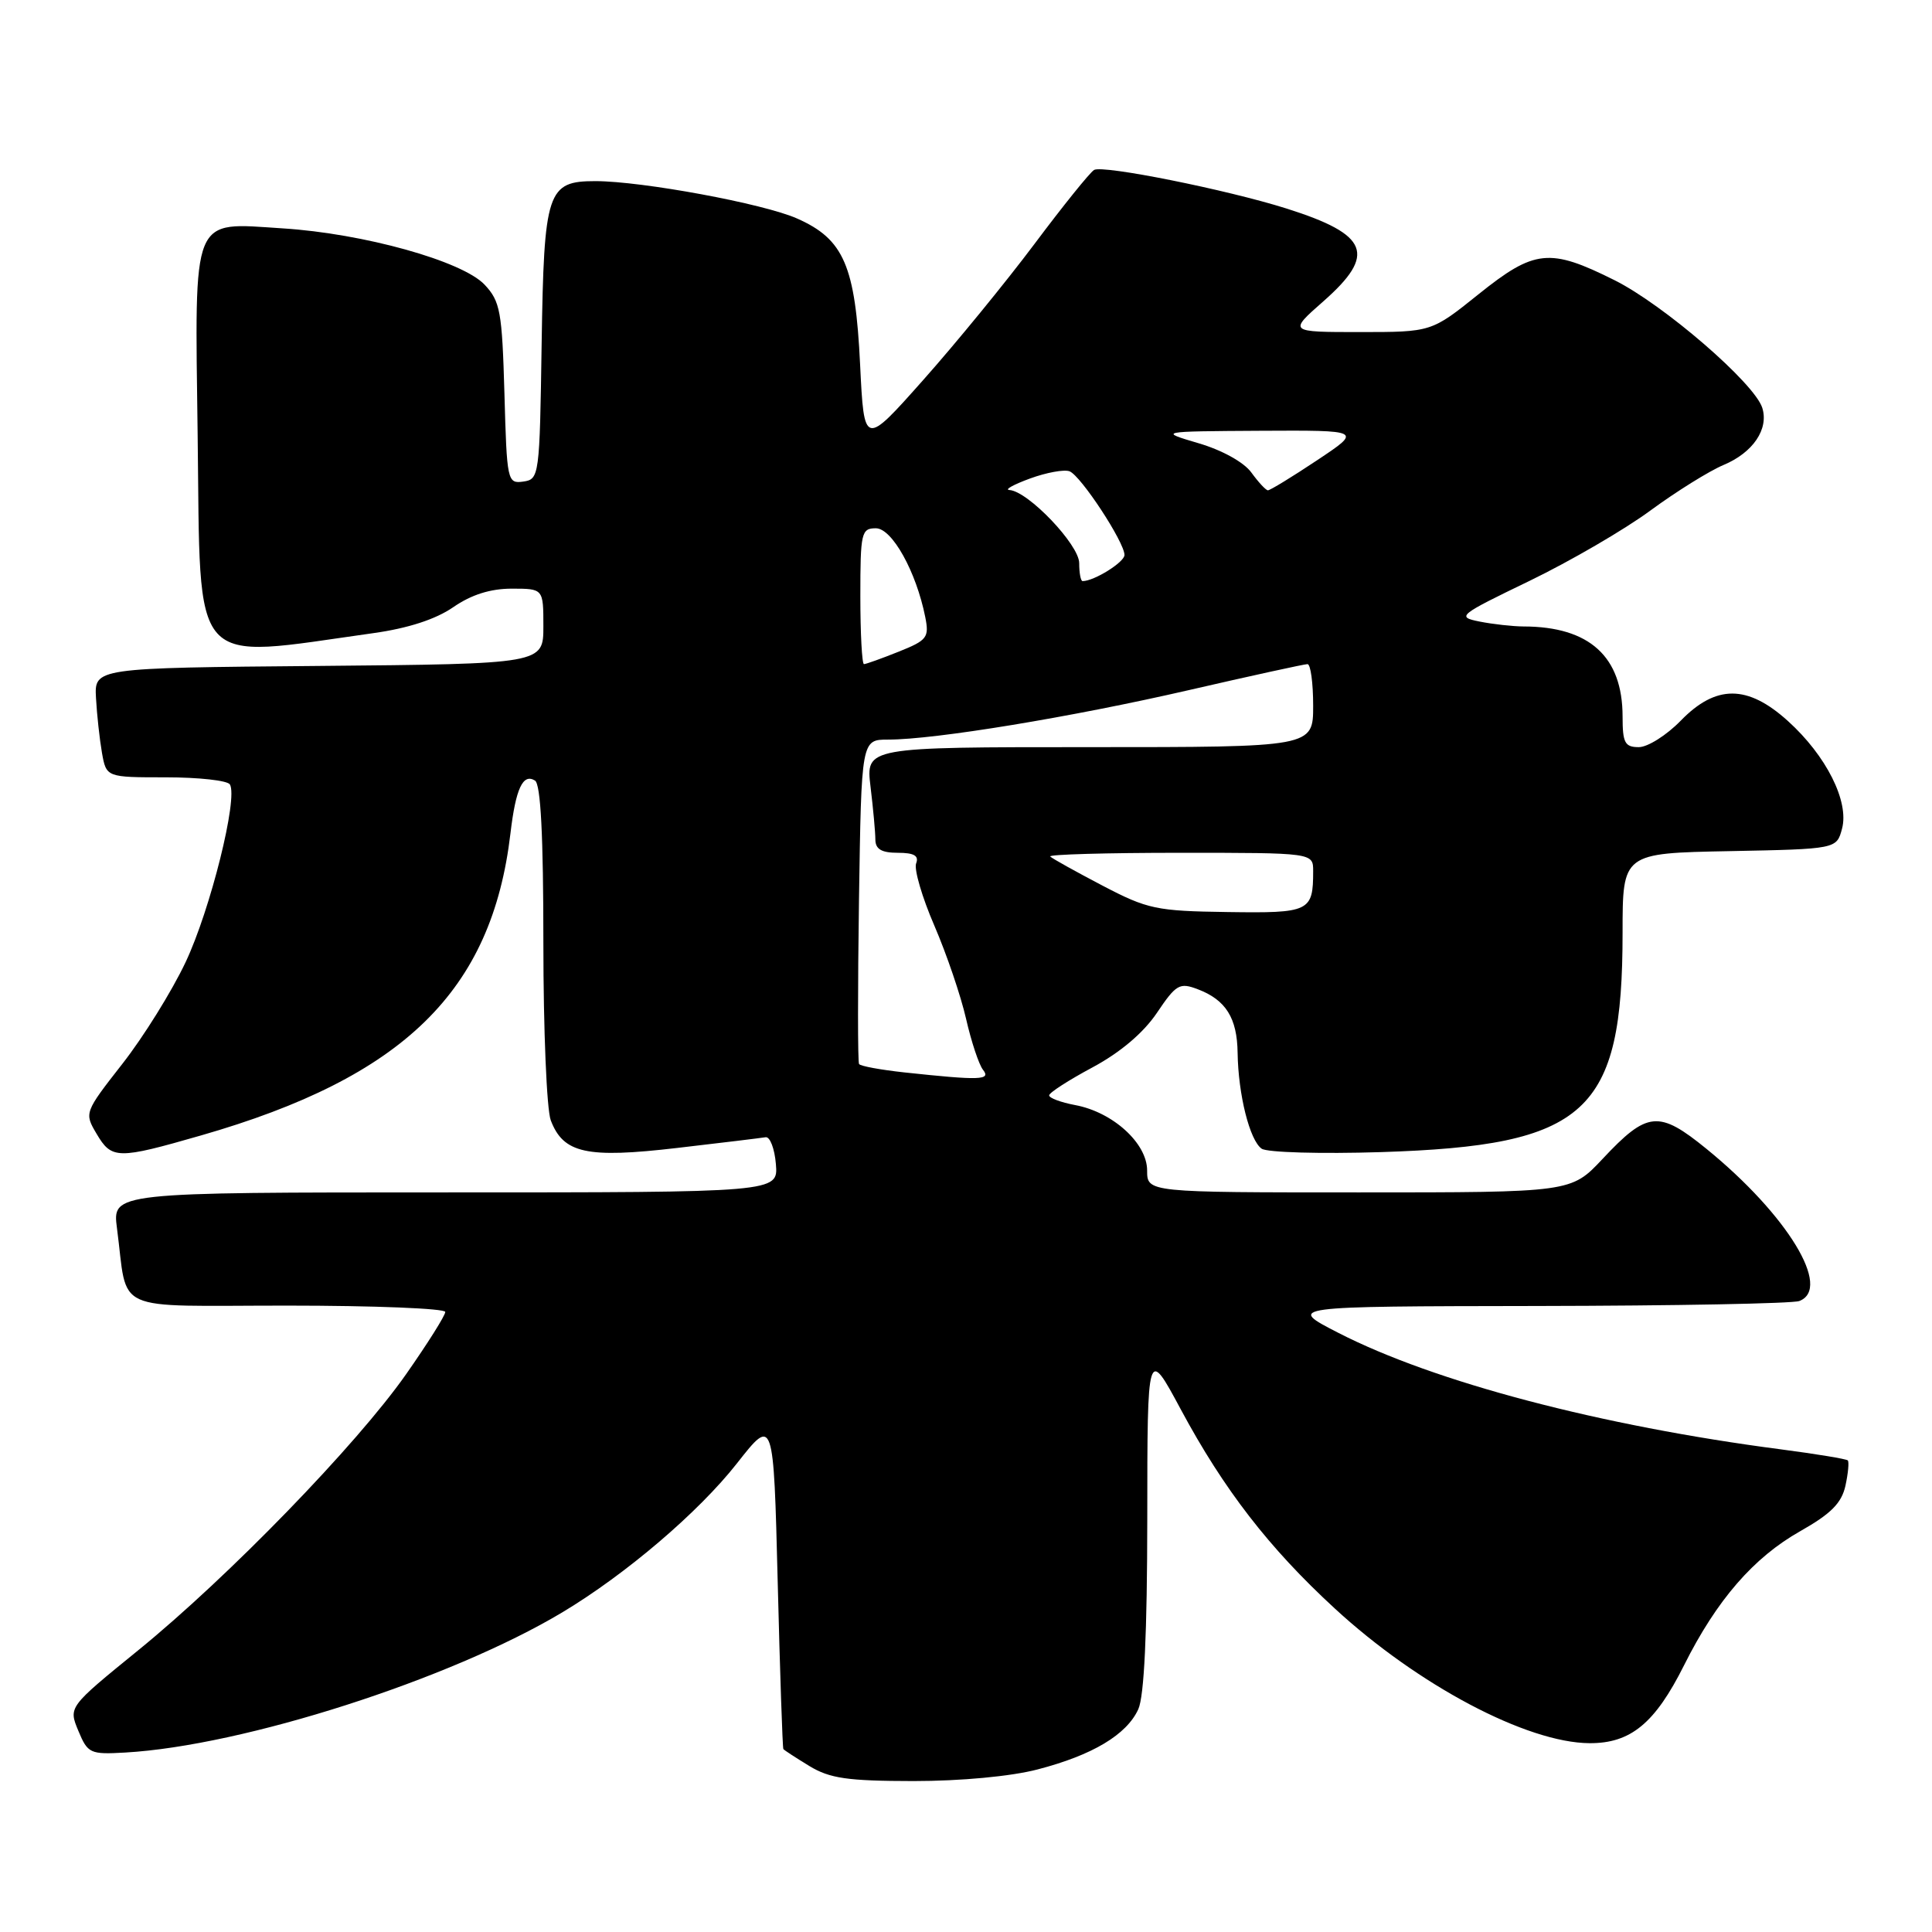 <?xml version="1.0" encoding="UTF-8" standalone="no"?>
<!DOCTYPE svg PUBLIC "-//W3C//DTD SVG 1.1//EN" "http://www.w3.org/Graphics/SVG/1.1/DTD/svg11.dtd" >
<svg xmlns="http://www.w3.org/2000/svg" xmlns:xlink="http://www.w3.org/1999/xlink" version="1.1" viewBox="0 0 256 256">
 <g >
 <path fill="currentColor"
d=" M 137.48 234.46 C 144.76 232.57 149.29 229.86 150.83 226.48 C 151.61 224.76 152.01 216.39 152.02 201.20 C 152.03 178.50 152.03 178.50 156.47 186.77 C 162.16 197.36 168.14 205.10 176.84 213.11 C 187.89 223.30 202.31 230.93 210.62 230.98 C 216.07 231.01 219.30 228.35 223.15 220.65 C 227.48 212.00 232.36 206.38 238.54 202.89 C 242.61 200.59 244.02 199.17 244.53 196.87 C 244.89 195.21 245.03 193.70 244.84 193.51 C 244.65 193.32 240.67 192.66 236.00 192.05 C 212.07 188.93 190.05 183.13 177.34 176.61 C 170.50 173.10 170.50 173.10 203.67 173.05 C 221.91 173.02 237.55 172.73 238.42 172.39 C 242.78 170.72 236.84 160.97 226.13 152.24 C 219.79 147.08 218.29 147.22 212.34 153.57 C 208.18 158.00 208.18 158.00 180.09 158.00 C 152.00 158.00 152.00 158.00 152.00 155.09 C 152.00 151.49 147.46 147.36 142.47 146.43 C 140.56 146.07 139.01 145.49 139.02 145.14 C 139.02 144.79 141.61 143.12 144.77 141.43 C 148.44 139.46 151.50 136.87 153.29 134.22 C 155.84 130.43 156.30 130.16 158.71 131.08 C 162.43 132.49 163.93 134.89 163.99 139.50 C 164.07 145.03 165.59 151.11 167.18 152.21 C 167.90 152.71 175.03 152.91 183.00 152.66 C 210.27 151.79 215.00 147.49 215.00 123.58 C 215.00 113.05 215.00 113.05 229.18 112.78 C 243.36 112.50 243.36 112.50 244.08 109.80 C 245.04 106.20 241.99 100.13 236.91 95.54 C 231.56 90.70 227.37 90.69 222.70 95.50 C 220.83 97.42 218.33 99.00 217.15 99.00 C 215.30 99.00 215.00 98.43 215.00 94.95 C 215.00 87.01 210.62 83.02 201.87 83.01 C 200.43 83.00 197.81 82.71 196.05 82.36 C 192.97 81.74 193.23 81.53 202.67 76.97 C 208.08 74.35 215.30 70.15 218.71 67.63 C 222.13 65.12 226.48 62.41 228.38 61.61 C 232.28 59.98 234.40 56.85 233.51 54.04 C 232.47 50.76 220.46 40.39 213.94 37.13 C 205.33 32.83 203.34 33.03 195.90 39.00 C 189.67 44.00 189.67 44.00 180.20 44.00 C 170.72 44.00 170.72 44.00 175.36 39.92 C 182.42 33.70 181.38 31.09 170.50 27.64 C 162.56 25.13 146.09 21.83 144.97 22.52 C 144.40 22.87 140.85 27.28 137.07 32.33 C 133.29 37.37 126.67 45.47 122.35 50.33 C 114.50 59.17 114.50 59.17 113.97 48.33 C 113.34 35.22 111.82 31.69 105.61 28.95 C 101.18 26.98 85.11 24.01 78.90 24.00 C 72.51 24.00 72.08 25.28 71.77 45.55 C 71.51 63.10 71.45 63.51 69.34 63.81 C 67.23 64.11 67.16 63.76 66.84 52.14 C 66.53 41.28 66.29 39.93 64.21 37.72 C 61.26 34.59 48.19 30.94 37.45 30.26 C 25.25 29.48 25.81 28.11 26.19 57.72 C 26.59 89.21 24.92 87.33 49.50 83.89 C 54.07 83.25 57.73 82.06 60.05 80.46 C 62.45 78.80 64.98 78.00 67.80 78.00 C 72.00 78.00 72.00 78.00 72.00 82.99 C 72.00 87.97 72.00 87.97 42.25 88.24 C 12.50 88.50 12.50 88.50 12.72 92.50 C 12.84 94.70 13.20 97.96 13.51 99.75 C 14.09 103.00 14.09 103.00 21.99 103.00 C 26.33 103.00 30.14 103.42 30.46 103.94 C 31.57 105.73 27.88 120.54 24.59 127.50 C 22.77 131.35 19.00 137.41 16.21 140.97 C 11.19 147.39 11.16 147.47 12.79 150.22 C 14.80 153.63 15.55 153.64 26.64 150.45 C 53.50 142.73 65.18 131.33 67.64 110.41 C 68.34 104.48 69.29 102.44 70.89 103.43 C 71.65 103.90 72.00 110.76 72.00 124.99 C 72.00 136.48 72.44 147.03 72.98 148.45 C 74.65 152.83 77.72 153.51 89.72 152.11 C 95.58 151.43 100.85 150.79 101.44 150.69 C 102.02 150.58 102.64 152.19 102.81 154.25 C 103.12 158.00 103.12 158.00 59.00 158.00 C 14.88 158.00 14.88 158.00 15.50 162.75 C 17.01 174.17 14.44 173.00 38.08 173.00 C 49.59 173.00 59.00 173.38 59.00 173.84 C 59.00 174.31 56.66 178.02 53.81 182.09 C 47.25 191.45 30.27 208.95 18.29 218.69 C 9.07 226.19 9.07 226.19 10.38 229.34 C 11.63 232.34 11.93 232.49 16.60 232.22 C 32.23 231.33 59.64 222.54 74.50 213.65 C 82.90 208.62 92.57 200.38 97.66 193.89 C 102.50 187.73 102.50 187.73 103.05 209.62 C 103.35 221.65 103.69 231.62 103.80 231.76 C 103.91 231.91 105.46 232.92 107.25 234.01 C 109.95 235.65 112.30 235.99 121.04 236.00 C 127.31 236.00 133.97 235.38 137.48 234.46 Z  M 119.83 142.10 C 116.71 141.76 114.01 141.27 113.83 140.99 C 113.65 140.72 113.65 130.94 113.82 119.25 C 114.14 98.00 114.14 98.00 117.69 98.00 C 123.89 98.00 141.99 95.02 157.50 91.45 C 165.75 89.55 172.84 88.00 173.25 88.00 C 173.66 88.00 174.00 90.47 174.00 93.50 C 174.00 99.00 174.00 99.00 144.36 99.00 C 114.72 99.00 114.72 99.00 115.35 104.25 C 115.70 107.14 115.99 110.29 115.99 111.25 C 116.00 112.52 116.81 113.00 118.97 113.00 C 121.12 113.00 121.79 113.39 121.39 114.41 C 121.10 115.19 122.18 118.90 123.81 122.66 C 125.43 126.42 127.32 131.97 128.01 135.00 C 128.70 138.03 129.71 141.06 130.25 141.75 C 131.35 143.13 129.90 143.18 119.83 142.10 Z  M 146.07 117.34 C 142.54 115.49 139.42 113.76 139.16 113.49 C 138.89 113.22 146.62 113.00 156.33 113.00 C 174.00 113.00 174.00 113.00 174.00 115.42 C 174.00 120.80 173.55 121.01 162.64 120.85 C 153.21 120.72 152.05 120.47 146.07 117.34 Z  M 114.00 79.00 C 114.00 70.58 114.13 70.00 116.06 70.00 C 118.20 70.00 121.40 75.74 122.60 81.76 C 123.14 84.47 122.86 84.84 119.08 86.35 C 116.81 87.26 114.74 88.00 114.48 88.00 C 114.22 88.00 114.00 83.95 114.00 79.00 Z  M 143.00 74.62 C 143.00 72.18 136.21 65.07 133.75 64.93 C 133.06 64.89 134.29 64.21 136.47 63.41 C 138.65 62.61 141.01 62.18 141.72 62.45 C 143.21 63.02 149.00 71.84 149.00 73.54 C 149.00 74.49 144.98 77.00 143.45 77.00 C 143.20 77.00 143.00 75.93 143.00 74.62 Z  M 165.81 62.61 C 164.83 61.25 161.92 59.64 158.81 58.73 C 153.50 57.16 153.50 57.16 167.00 57.08 C 180.50 57.01 180.50 57.01 174.50 61.00 C 171.20 63.20 168.28 64.98 168.00 64.97 C 167.72 64.95 166.74 63.89 165.81 62.61 Z "/>
</g>
</svg>